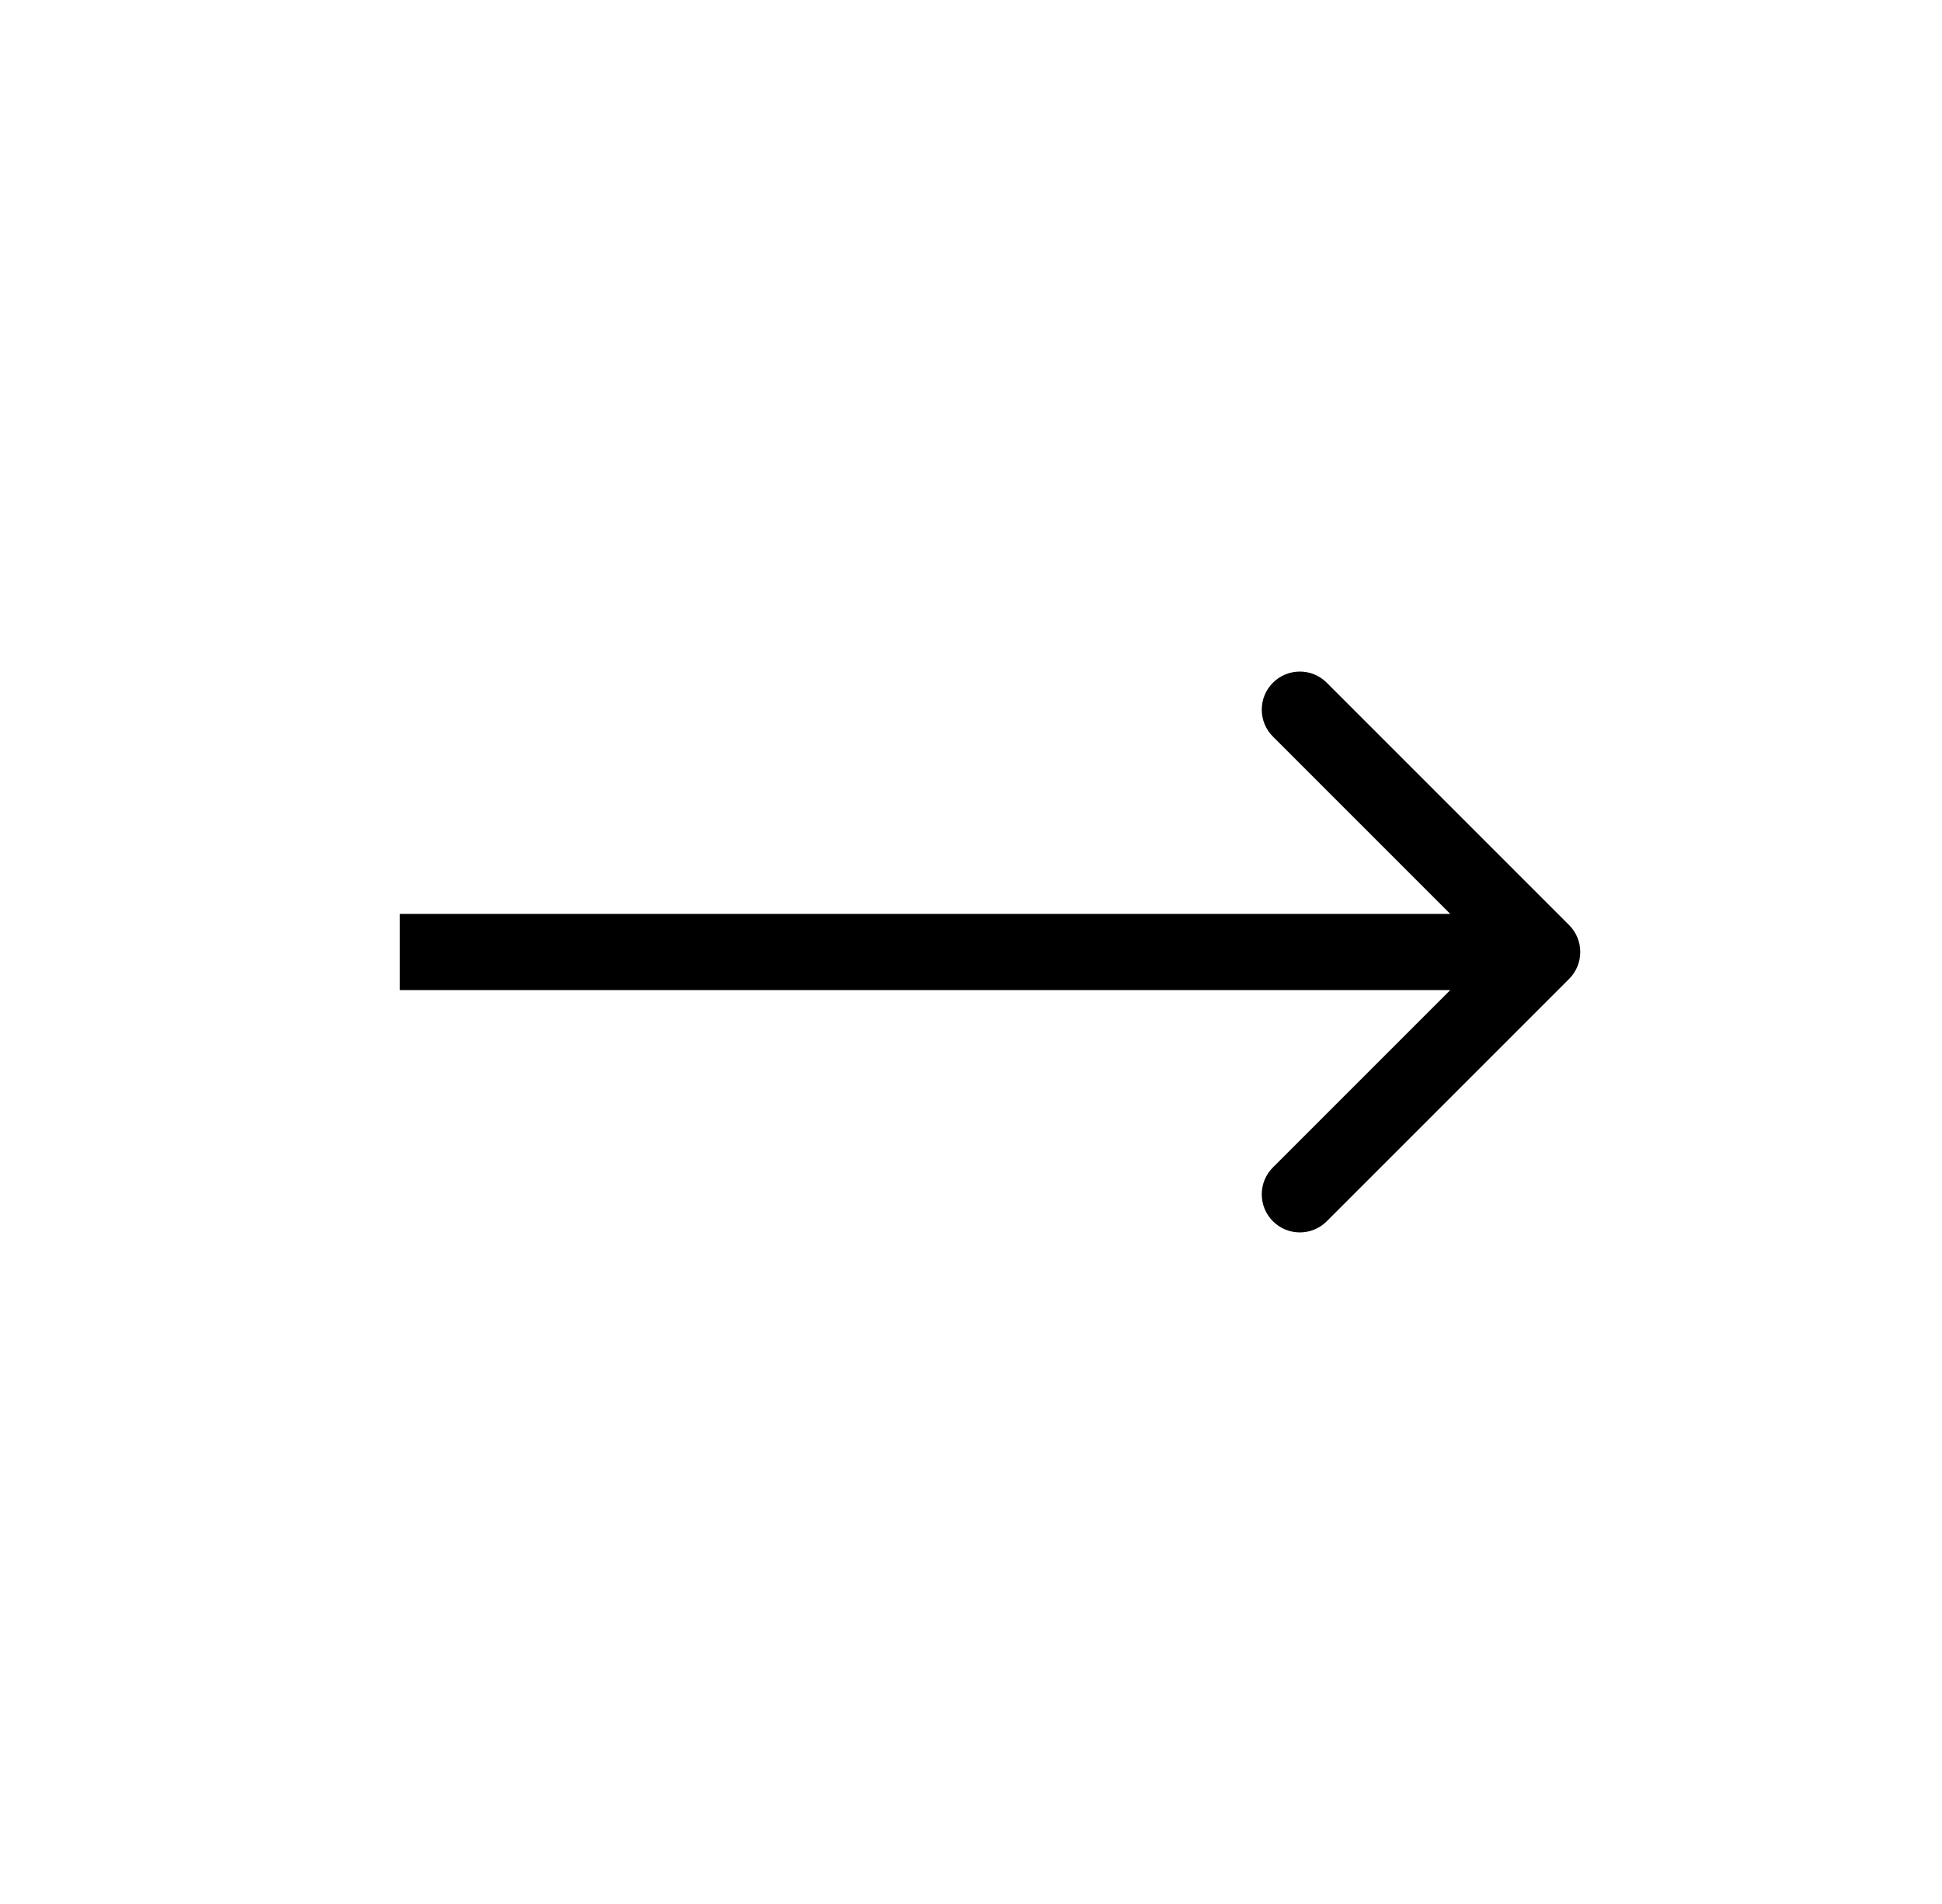 <svg width="51" height="50" viewBox="0 0 51 50" fill="none" xmlns="http://www.w3.org/2000/svg">
<path d="M41.207 25.707C41.598 25.317 41.598 24.683 41.207 24.293L34.843 17.929C34.453 17.538 33.819 17.538 33.429 17.929C33.038 18.32 33.038 18.953 33.429 19.343L39.086 25L33.429 30.657C33.038 31.047 33.038 31.68 33.429 32.071C33.819 32.462 34.453 32.462 34.843 32.071L41.207 25.707ZM10.5 25V26H40.5V25V24H10.5V25Z" fill="black"/>
</svg>
